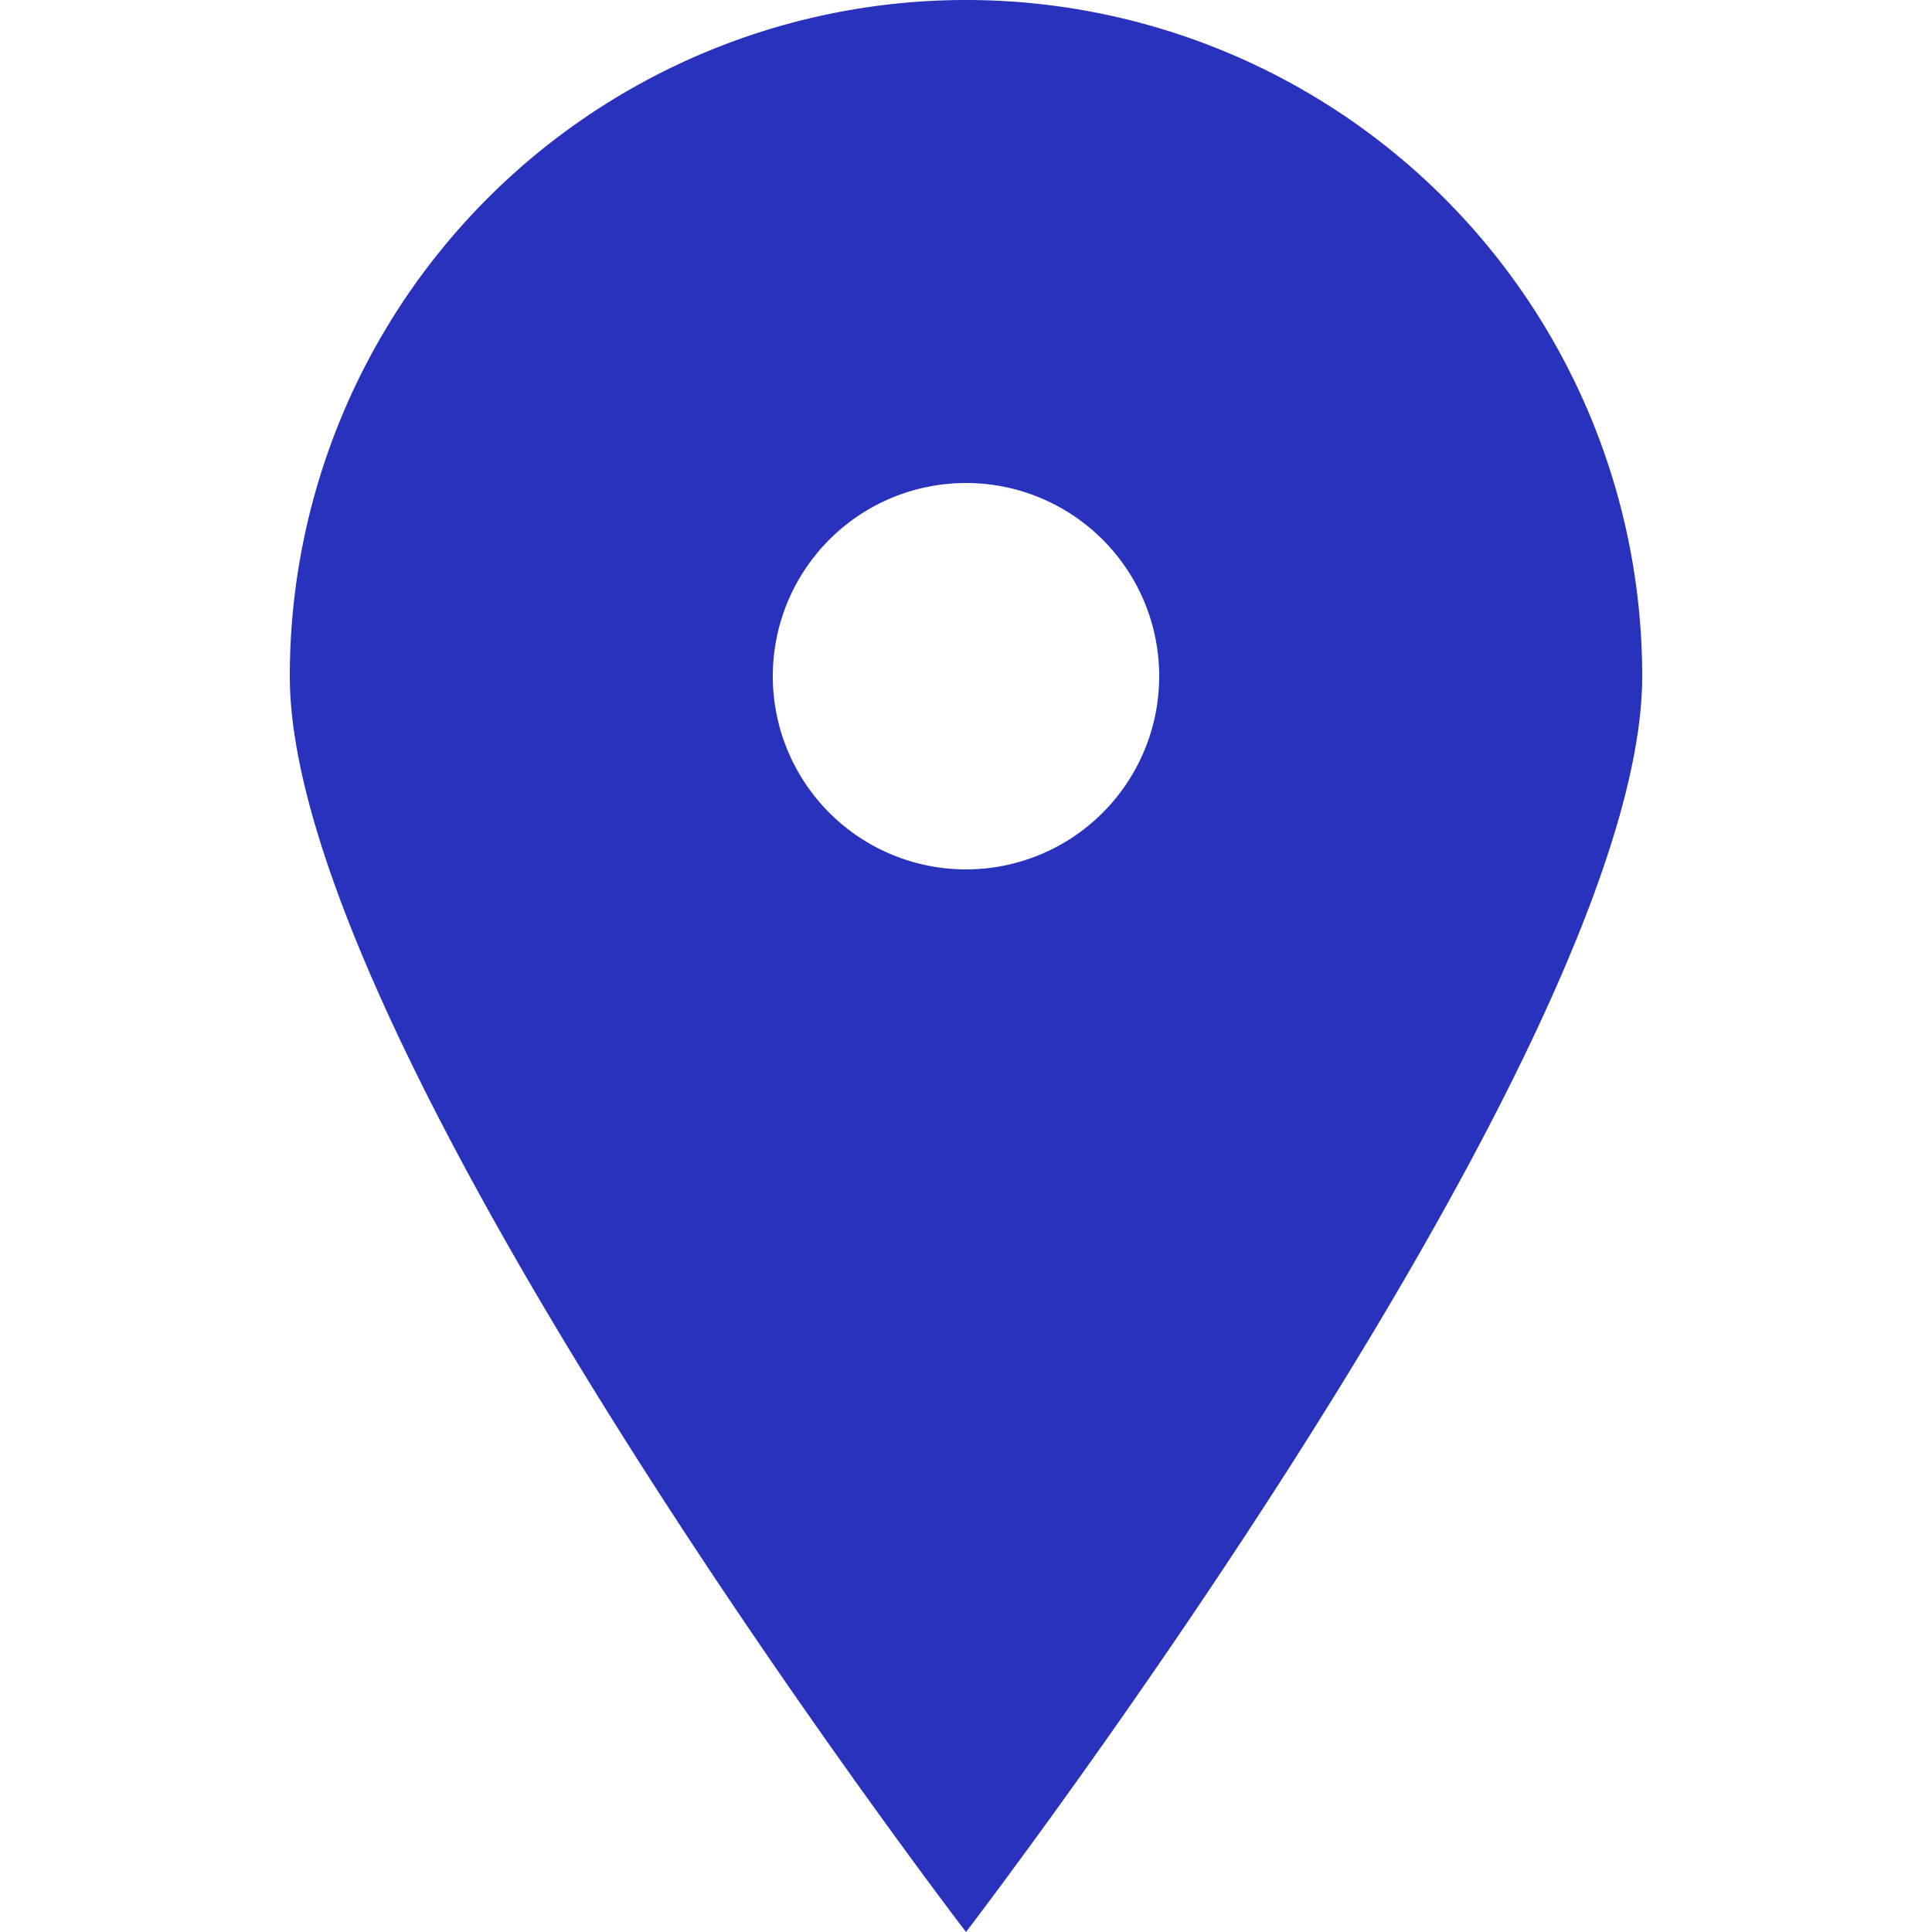 <svg xmlns="http://www.w3.org/2000/svg" width="16" height="16" viewBox="0 0 20 20" fill="#2832bd"><path d="M10 20S3 10.87 3 7a7 7 0 1 1 14 0c0 3.87-7 13-7 13zm0-11a2 2 0 1 0 0-4 2 2 0 0 0 0 4z"/></svg>